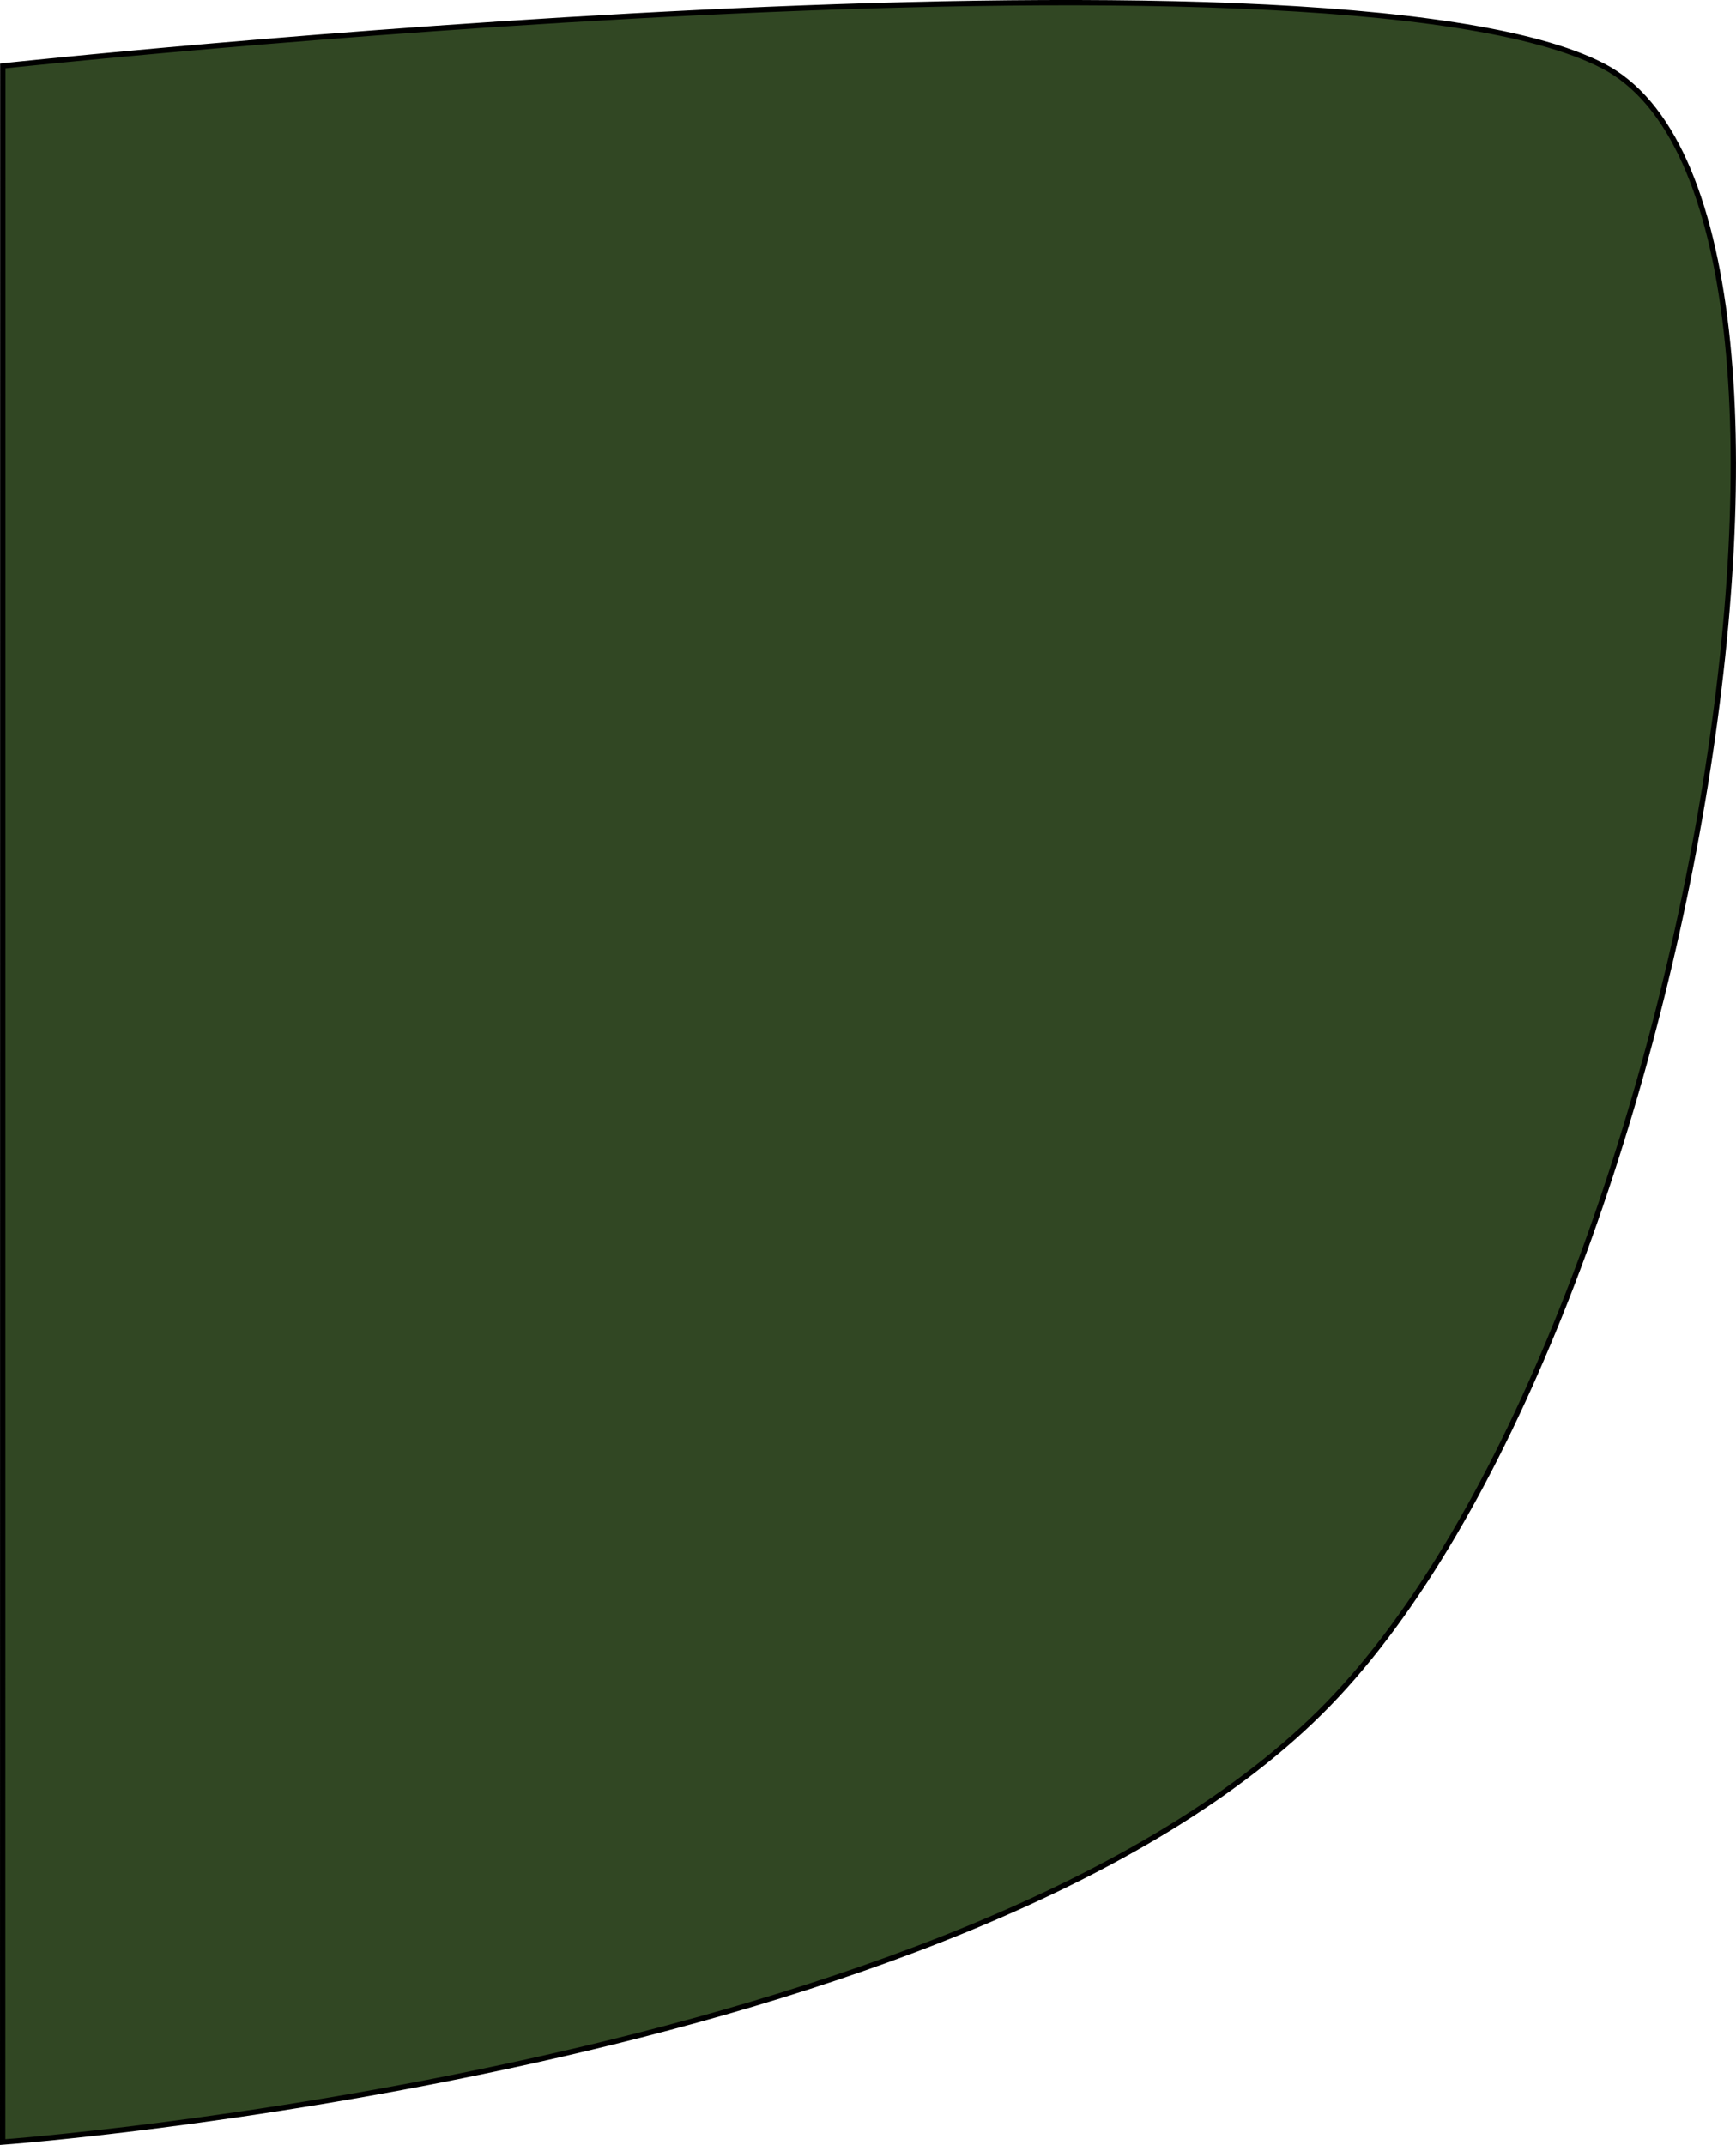 <svg id="Слой_1" data-name="Слой 1" xmlns="http://www.w3.org/2000/svg" viewBox="0 0 325.46 402.13"><defs><style>.cls-1{fill:#314723;stroke:#000;stroke-miterlimit:10;}</style></defs><path class="cls-1" d="M.5,401.59S182,388.4,249,319.5,352.05,39.05,300.52,12.36s-300,0-300,0Z"/></svg>